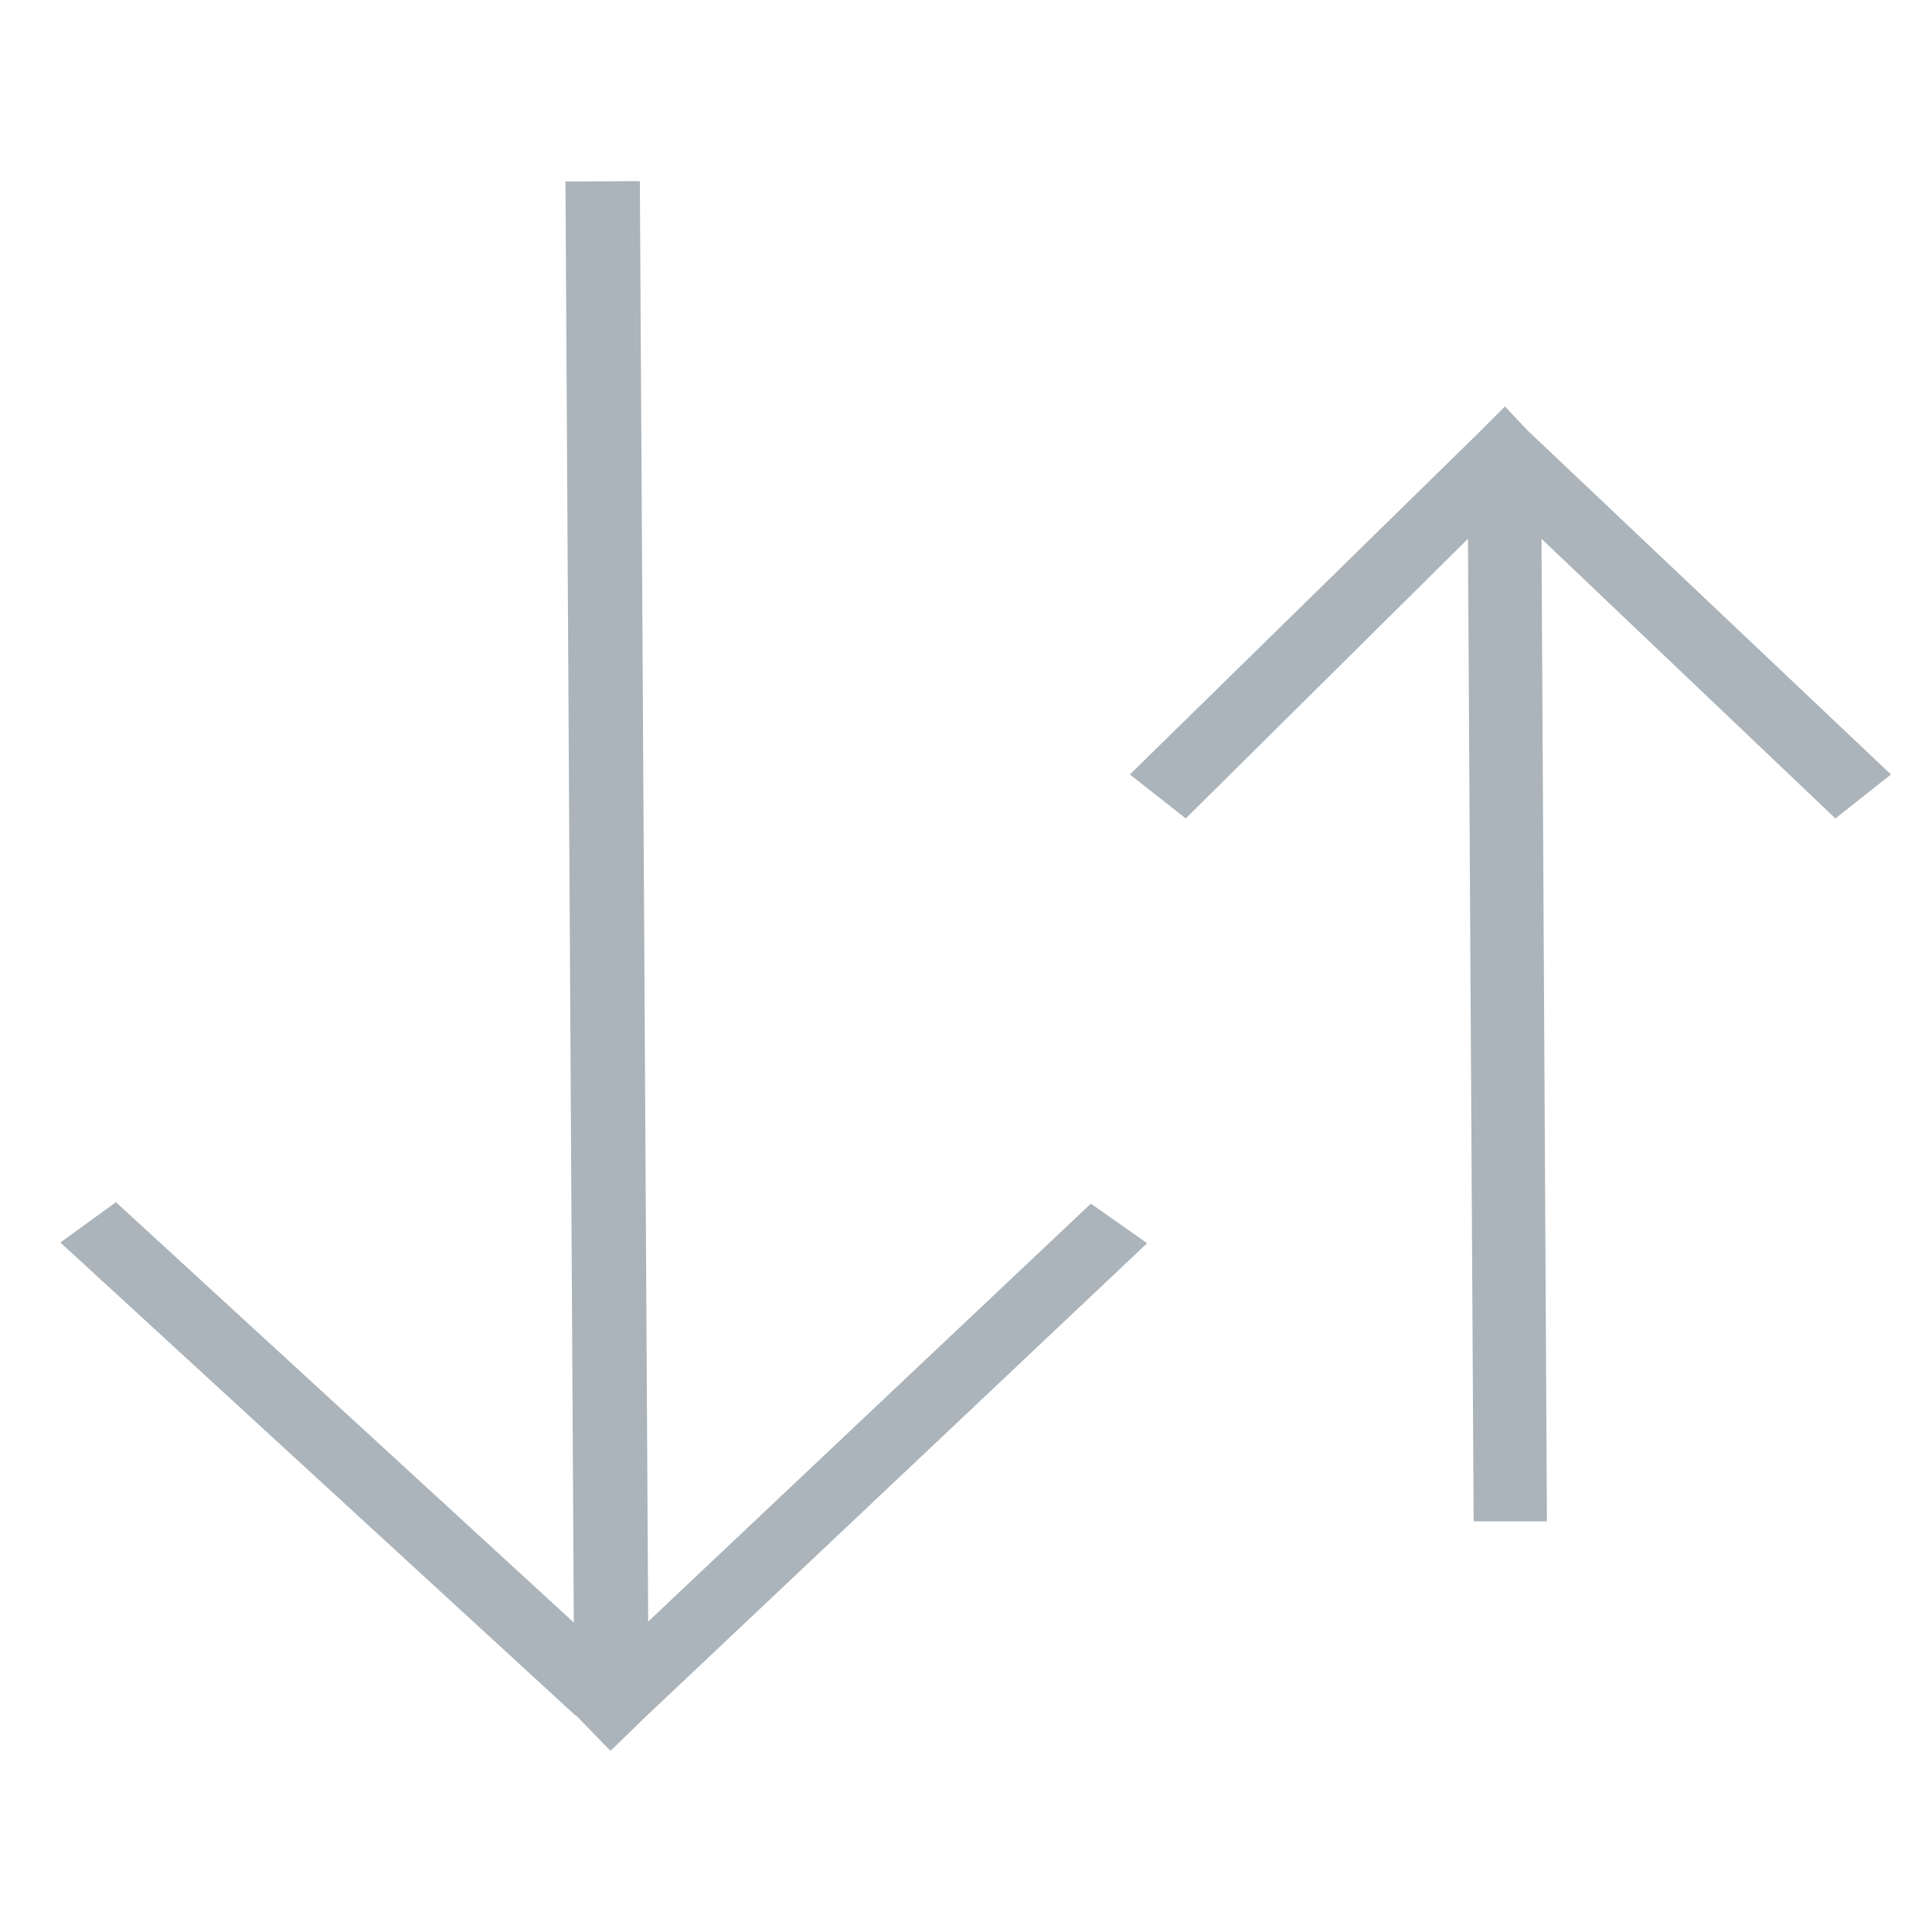 <?xml version="1.0" encoding="UTF-8"?>
<svg width="16px" height="16px" viewBox="0 0 16 16" version="1.1" xmlns="http://www.w3.org/2000/svg" xmlns:xlink="http://www.w3.org/1999/xlink">
    <!-- Generator: Sketch 50 (54983) - http://www.bohemiancoding.com/sketch -->
    <title>Icons/Portfolio/Manage Funds/Default</title>
    <desc>Created with Sketch.</desc>
    <defs></defs>
    <g id="Icons/Portfolio/Manage-Funds/Default" stroke="none" stroke-width="1" fill="none" fill-rule="evenodd">
        <g id="Transfer-Icon" transform="translate(8.5, 8) rotate(-270) translate(-8.5, -8) translate(2, 0)" fill="#ABB4BA">
            <polygon id="Page-1" points="0.003 11.817 11.937 11.748 8.456 15.54 8.79 16 12.709 11.732 12.706 11.73 13 11.444 12.724 11.16 8.796 7 8.468 7.466 11.929 11.132 0 11.201"></polygon>
            <polygon id="Page-1-Copy-2" points="11.099 3.689 2.962 3.734 5.278 1.3 4.914 0.84 2.068 3.846 1.866 4.037 2.057 4.227 4.914 7.143 5.278 6.68 2.962 4.343 11.099 4.296"></polygon>
        </g>
    </g>
</svg>